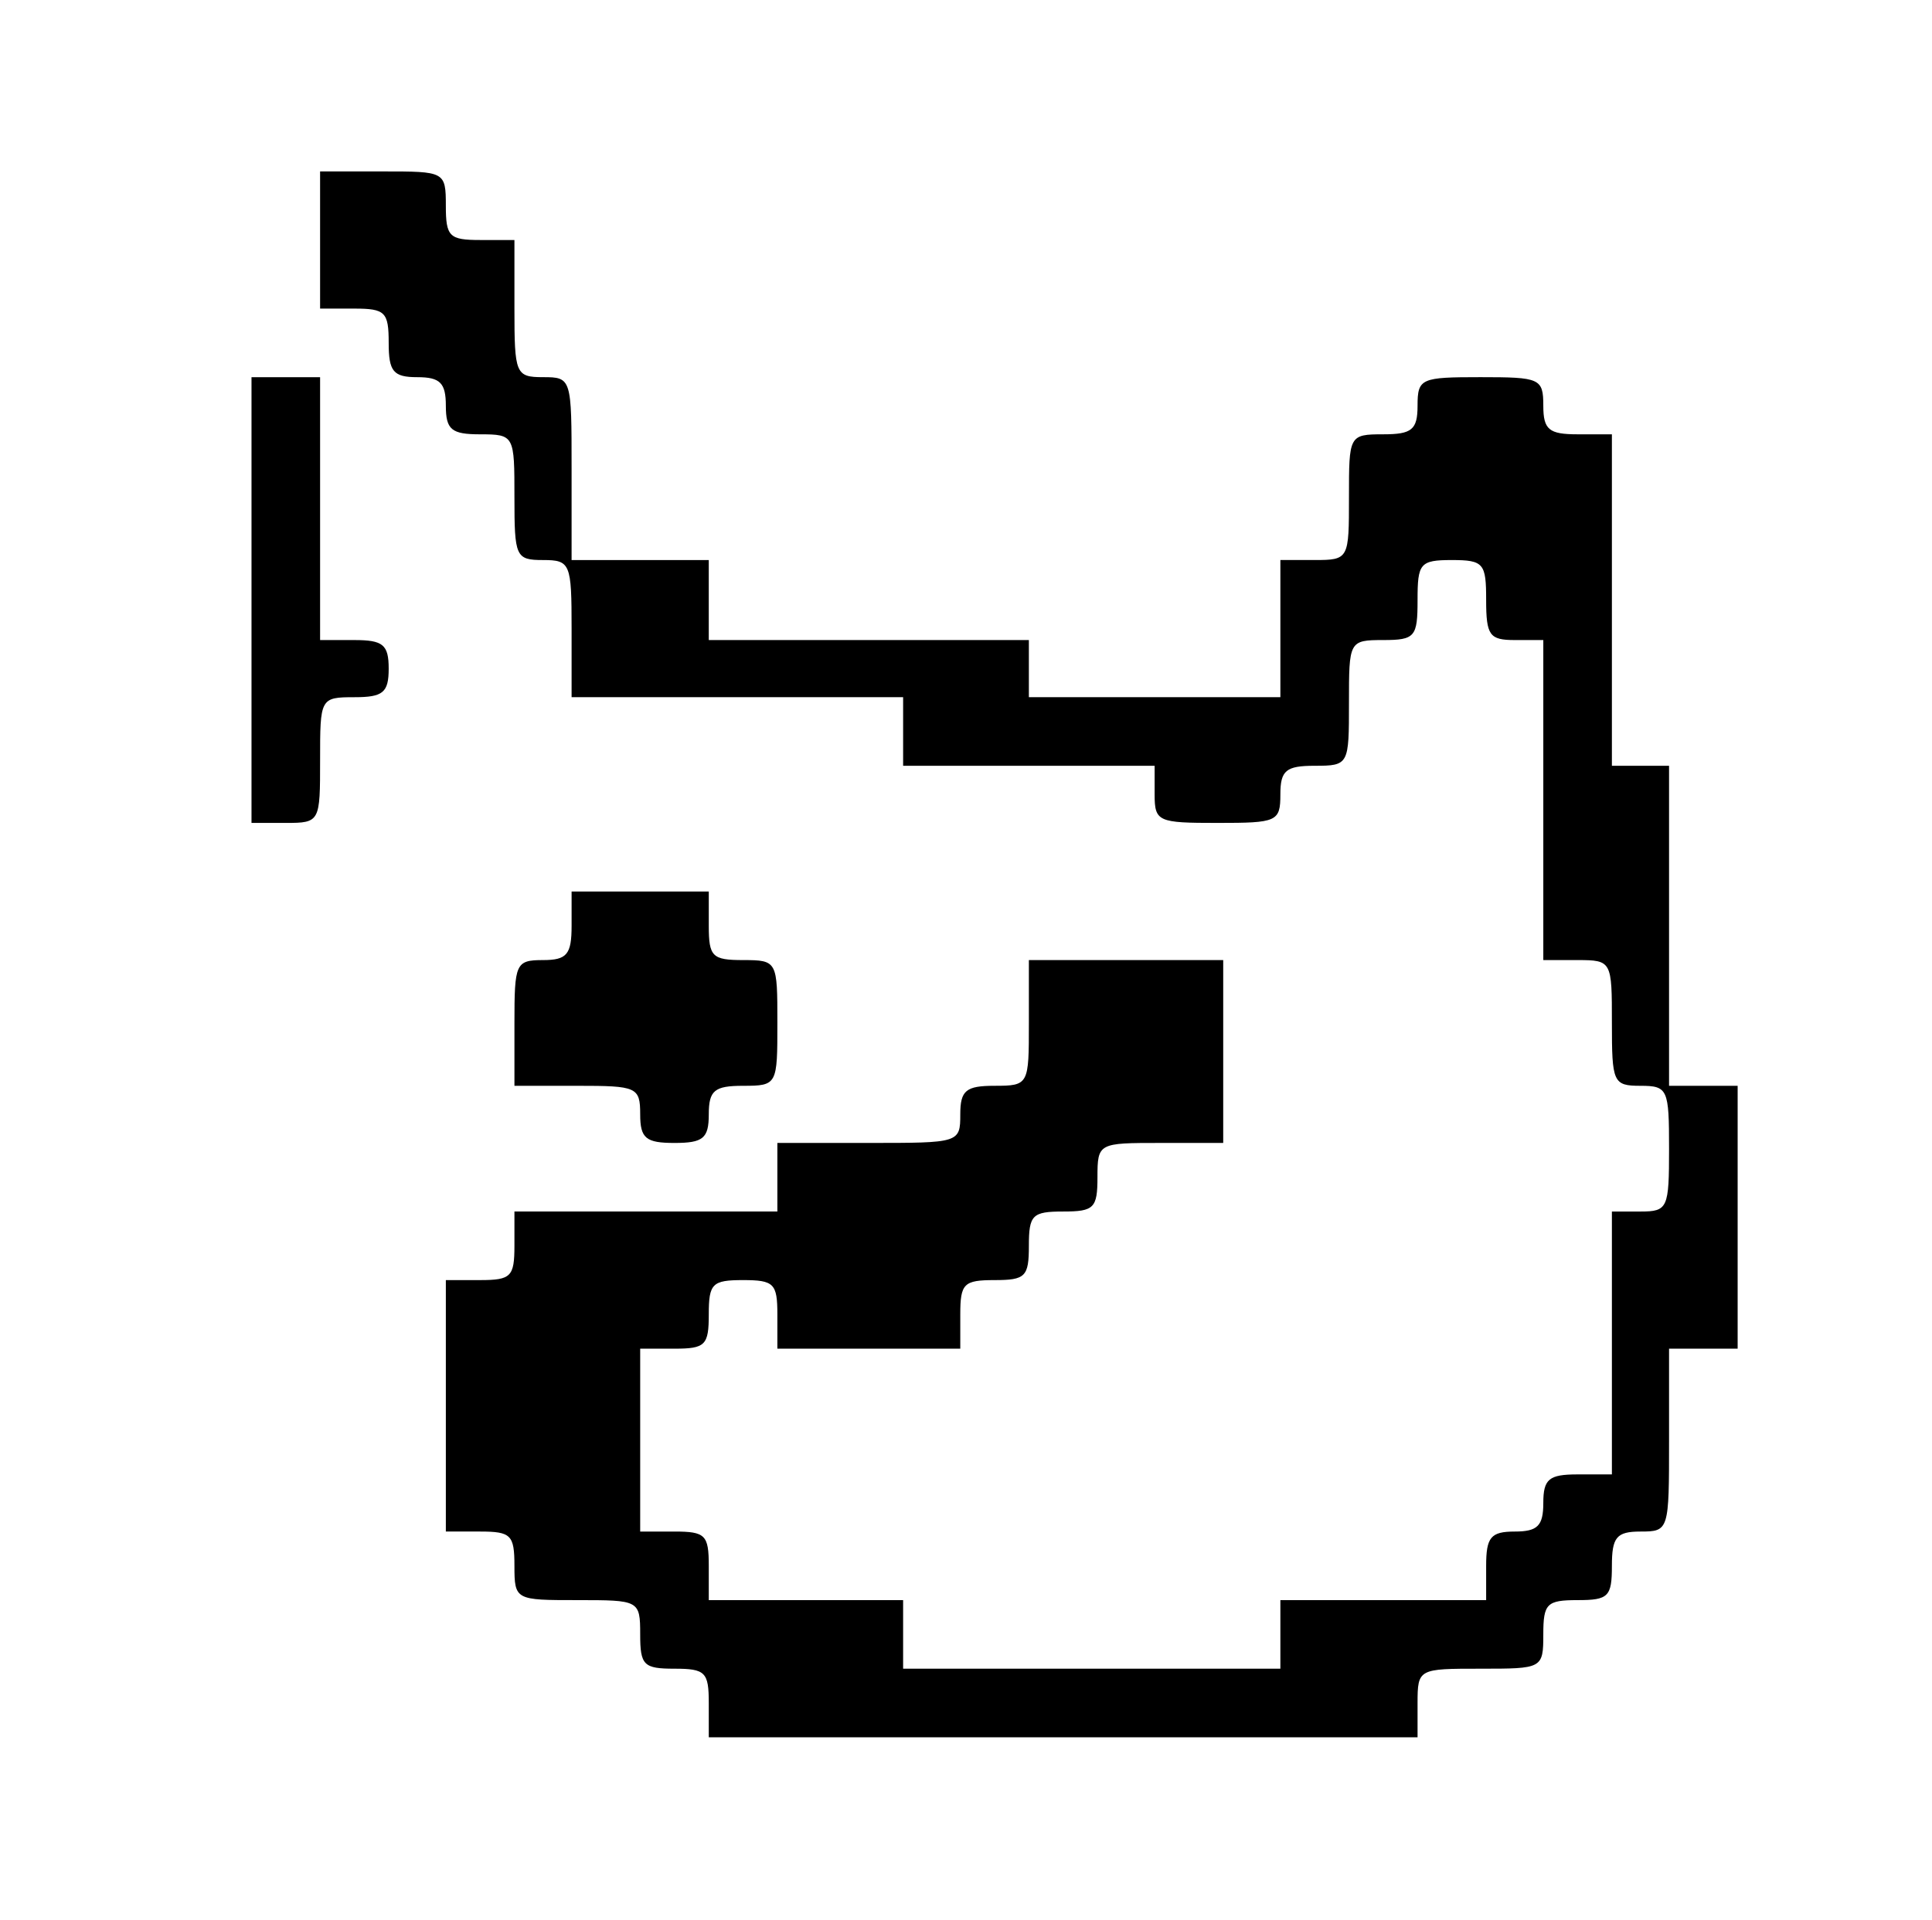 <?xml version="1.0" standalone="no"?>
<!DOCTYPE svg PUBLIC "-//W3C//DTD SVG 20010904//EN"
 "http://www.w3.org/TR/2001/REC-SVG-20010904/DTD/svg10.dtd">
<svg version="1.0" xmlns="http://www.w3.org/2000/svg"
 width="169pt" height="168pt" viewBox="0 0 169 168"
 preserveAspectRatio="xMidYMid meet">
<g transform="translate(0,168) scale(0.1,-0.1)"
fill="#000000" stroke="none">
<path d="M280 1470 l0 -60 30 0 c27 0 30 -3 30 -30 0 -25 4 -30 25 -30 20 0
25 -5 25 -25 0 -21 5 -25 30 -25 30 0 30 -1 30 -55 0 -52 1 -55 25 -55 24 0
25 -3 25 -60 l0 -60 145 0 145 0 0 -30 0 -30 110 0 110 0 0 -25 c0 -24 3 -25
55 -25 52 0 55 1 55 25 0 21 5 25 30 25 30 0 30 1 30 55 0 54 0 55 30 55 28 0
30 3 30 35 0 32 2 35 30 35 28 0 30 -3 30 -35 0 -31 3 -35 25 -35 l25 0 0
-140 0 -140 30 0 c30 0 30 -1 30 -55 0 -52 1 -55 25 -55 24 0 25 -3 25 -55 0
-52 -1 -55 -25 -55 l-25 0 0 -115 0 -115 -30 0 c-25 0 -30 -4 -30 -25 0 -20
-5 -25 -25 -25 -21 0 -25 -5 -25 -30 l0 -30 -90 0 -90 0 0 -30 0 -30 -165 0
-165 0 0 30 0 30 -85 0 -85 0 0 30 c0 27 -3 30 -30 30 l-30 0 0 80 0 80 30 0
c27 0 30 3 30 30 0 27 3 30 30 30 27 0 30 -3 30 -30 l0 -30 80 0 80 0 0 30 c0
27 3 30 30 30 27 0 30 3 30 30 0 27 3 30 30 30 27 0 30 3 30 30 0 30 1 30 55
30 l55 0 0 80 0 80 -85 0 -85 0 0 -55 c0 -54 0 -55 -30 -55 -25 0 -30 -4 -30
-25 0 -25 -1 -25 -80 -25 l-80 0 0 -30 0 -30 -115 0 -115 0 0 -30 c0 -27 -3
-30 -30 -30 l-30 0 0 -110 0 -110 30 0 c27 0 30 -3 30 -30 0 -30 1 -30 55 -30
54 0 55 0 55 -30 0 -27 3 -30 30 -30 27 0 30 -3 30 -30 l0 -30 310 0 310 0 0
30 c0 30 1 30 55 30 54 0 55 0 55 30 0 27 3 30 30 30 27 0 30 3 30 30 0 25 4
30 25 30 25 0 25 1 25 80 l0 80 30 0 30 0 0 115 0 115 -30 0 -30 0 0 140 0
140 -25 0 -25 0 0 145 0 145 -30 0 c-25 0 -30 4 -30 25 0 24 -3 25 -55 25 -52
0 -55 -1 -55 -25 0 -21 -5 -25 -30 -25 -30 0 -30 -1 -30 -55 0 -54 0 -55 -30
-55 l-30 0 0 -60 0 -60 -110 0 -110 0 0 25 0 25 -140 0 -140 0 0 35 0 35 -60
0 -60 0 0 80 c0 79 0 80 -25 80 -24 0 -25 3 -25 60 l0 60 -30 0 c-27 0 -30 3
-30 30 0 30 -1 30 -55 30 l-55 0 0 -60z"/>
<path d="M220 1155 l0 -195 30 0 c30 0 30 1 30 55 0 54 0 55 30 55 25 0 30 4
30 25 0 21 -5 25 -30 25 l-30 0 0 115 0 115 -30 0 -30 0 0 -195z"/>
<path d="M500 870 c0 -25 -4 -30 -25 -30 -24 0 -25 -3 -25 -55 l0 -55 55 0
c52 0 55 -1 55 -25 0 -21 5 -25 30 -25 25 0 30 4 30 25 0 21 5 25 30 25 30 0
30 1 30 55 0 54 0 55 -30 55 -27 0 -30 3 -30 30 l0 30 -60 0 -60 0 0 -30z"/>
</g>
</svg>
